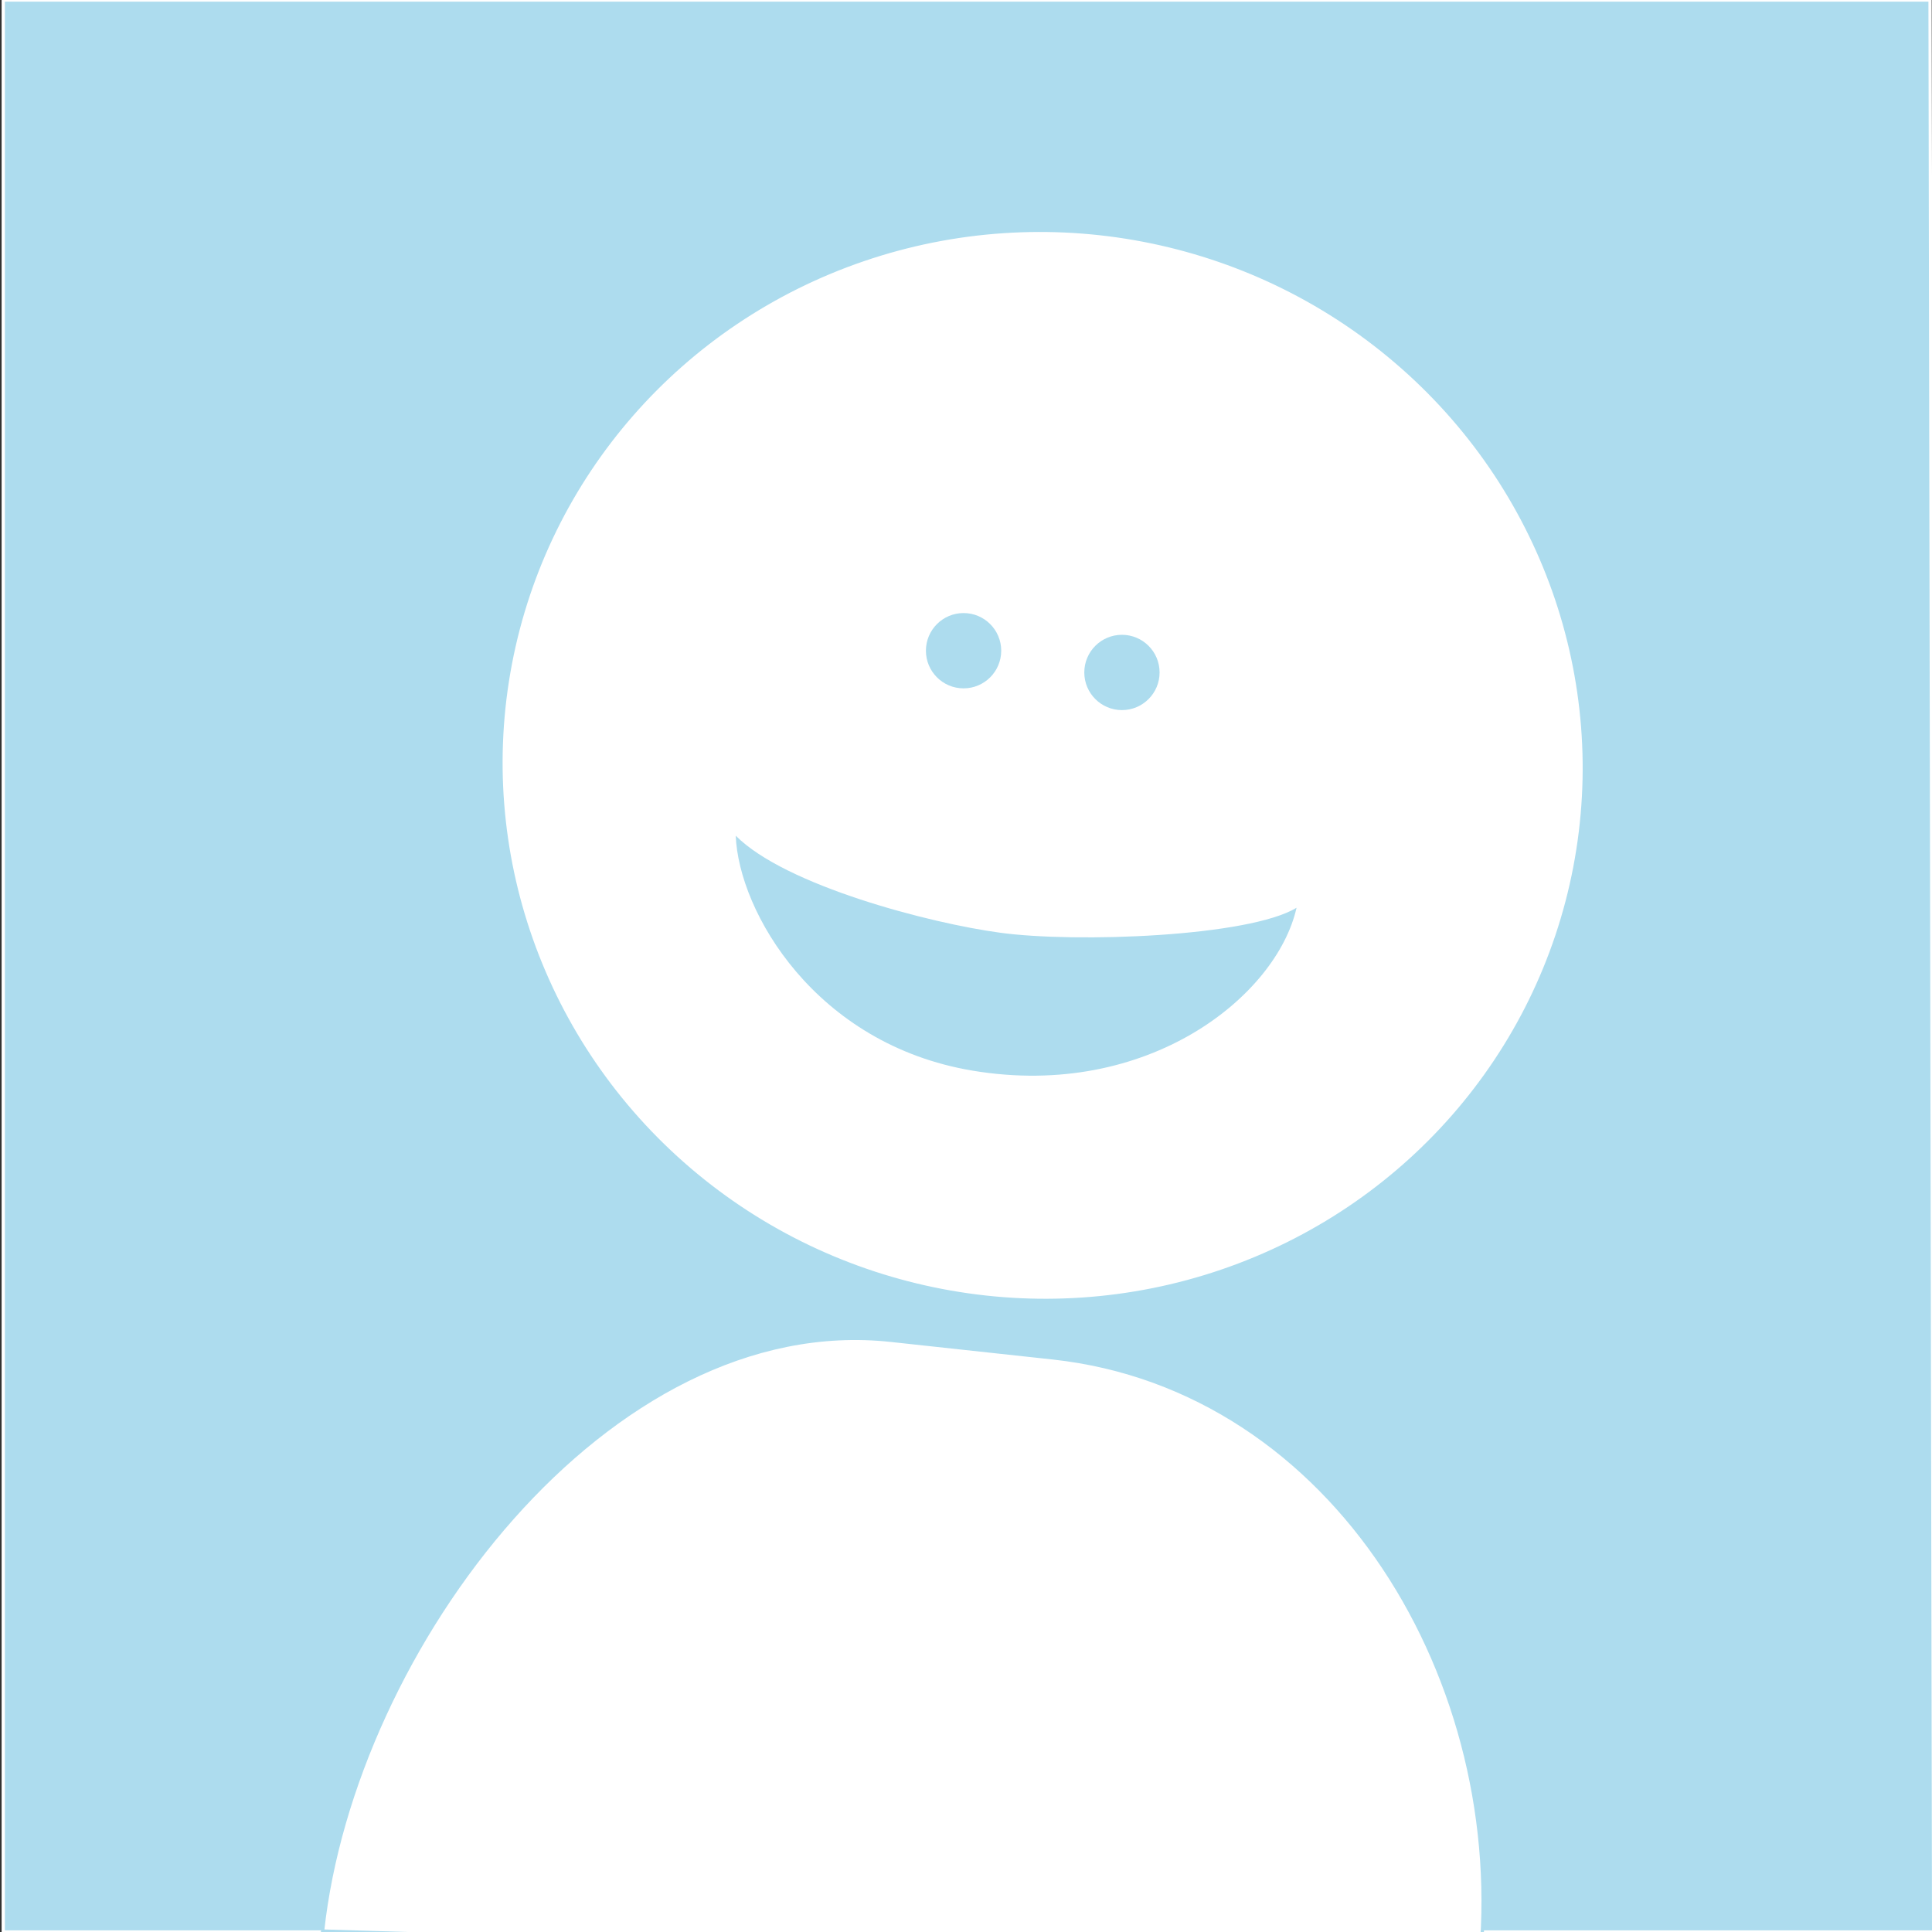 <svg xmlns="http://www.w3.org/2000/svg" viewBox="0 -6.7 595.3 595.3" enable-background="new 0 -6.7 595.3 595.3"><rect x="0" y="-6.7" width="595.3" height="595.3" fill="#333333" stroke="none"/><g><path fill="#ADDCEE" stroke="#fff" stroke-miterlimit="10" d="M595.8 588.6H1V-6.7h593.7z"/><ellipse cx="321.4" cy="229.1" fill="#fff" stroke="#ADDCEE" stroke-miterlimit="10" transform="matrix(.982 .188 -.188 .982 48.721 -56.269)" rx="167" ry="164.8"/><path fill="#fff" stroke="#ADDCEE" stroke-miterlimit="10" d="M455.9 599.2c9.5-87.1-44.4-178-131.5-187.5l-49.8-5.4c-87.1-9.5-165.7 94.8-175.2 182l356.5 10.9z"/><path fill="#ADDCEE" d="M399.5 273c-14.6 8.9-67.8 10.9-91.3 7.7-21.6-2.9-66.2-14.5-81.5-29.9.9 23.4 24.5 64.3 73 72.4 54 9 93.7-23 99.8-50.2z"/><circle cx="345.7" cy="200.5" r="11.6" fill="#ADDCEE"/><circle cx="296.9" cy="193.8" r="11.6" fill="#ADDCEE"/></g></svg>